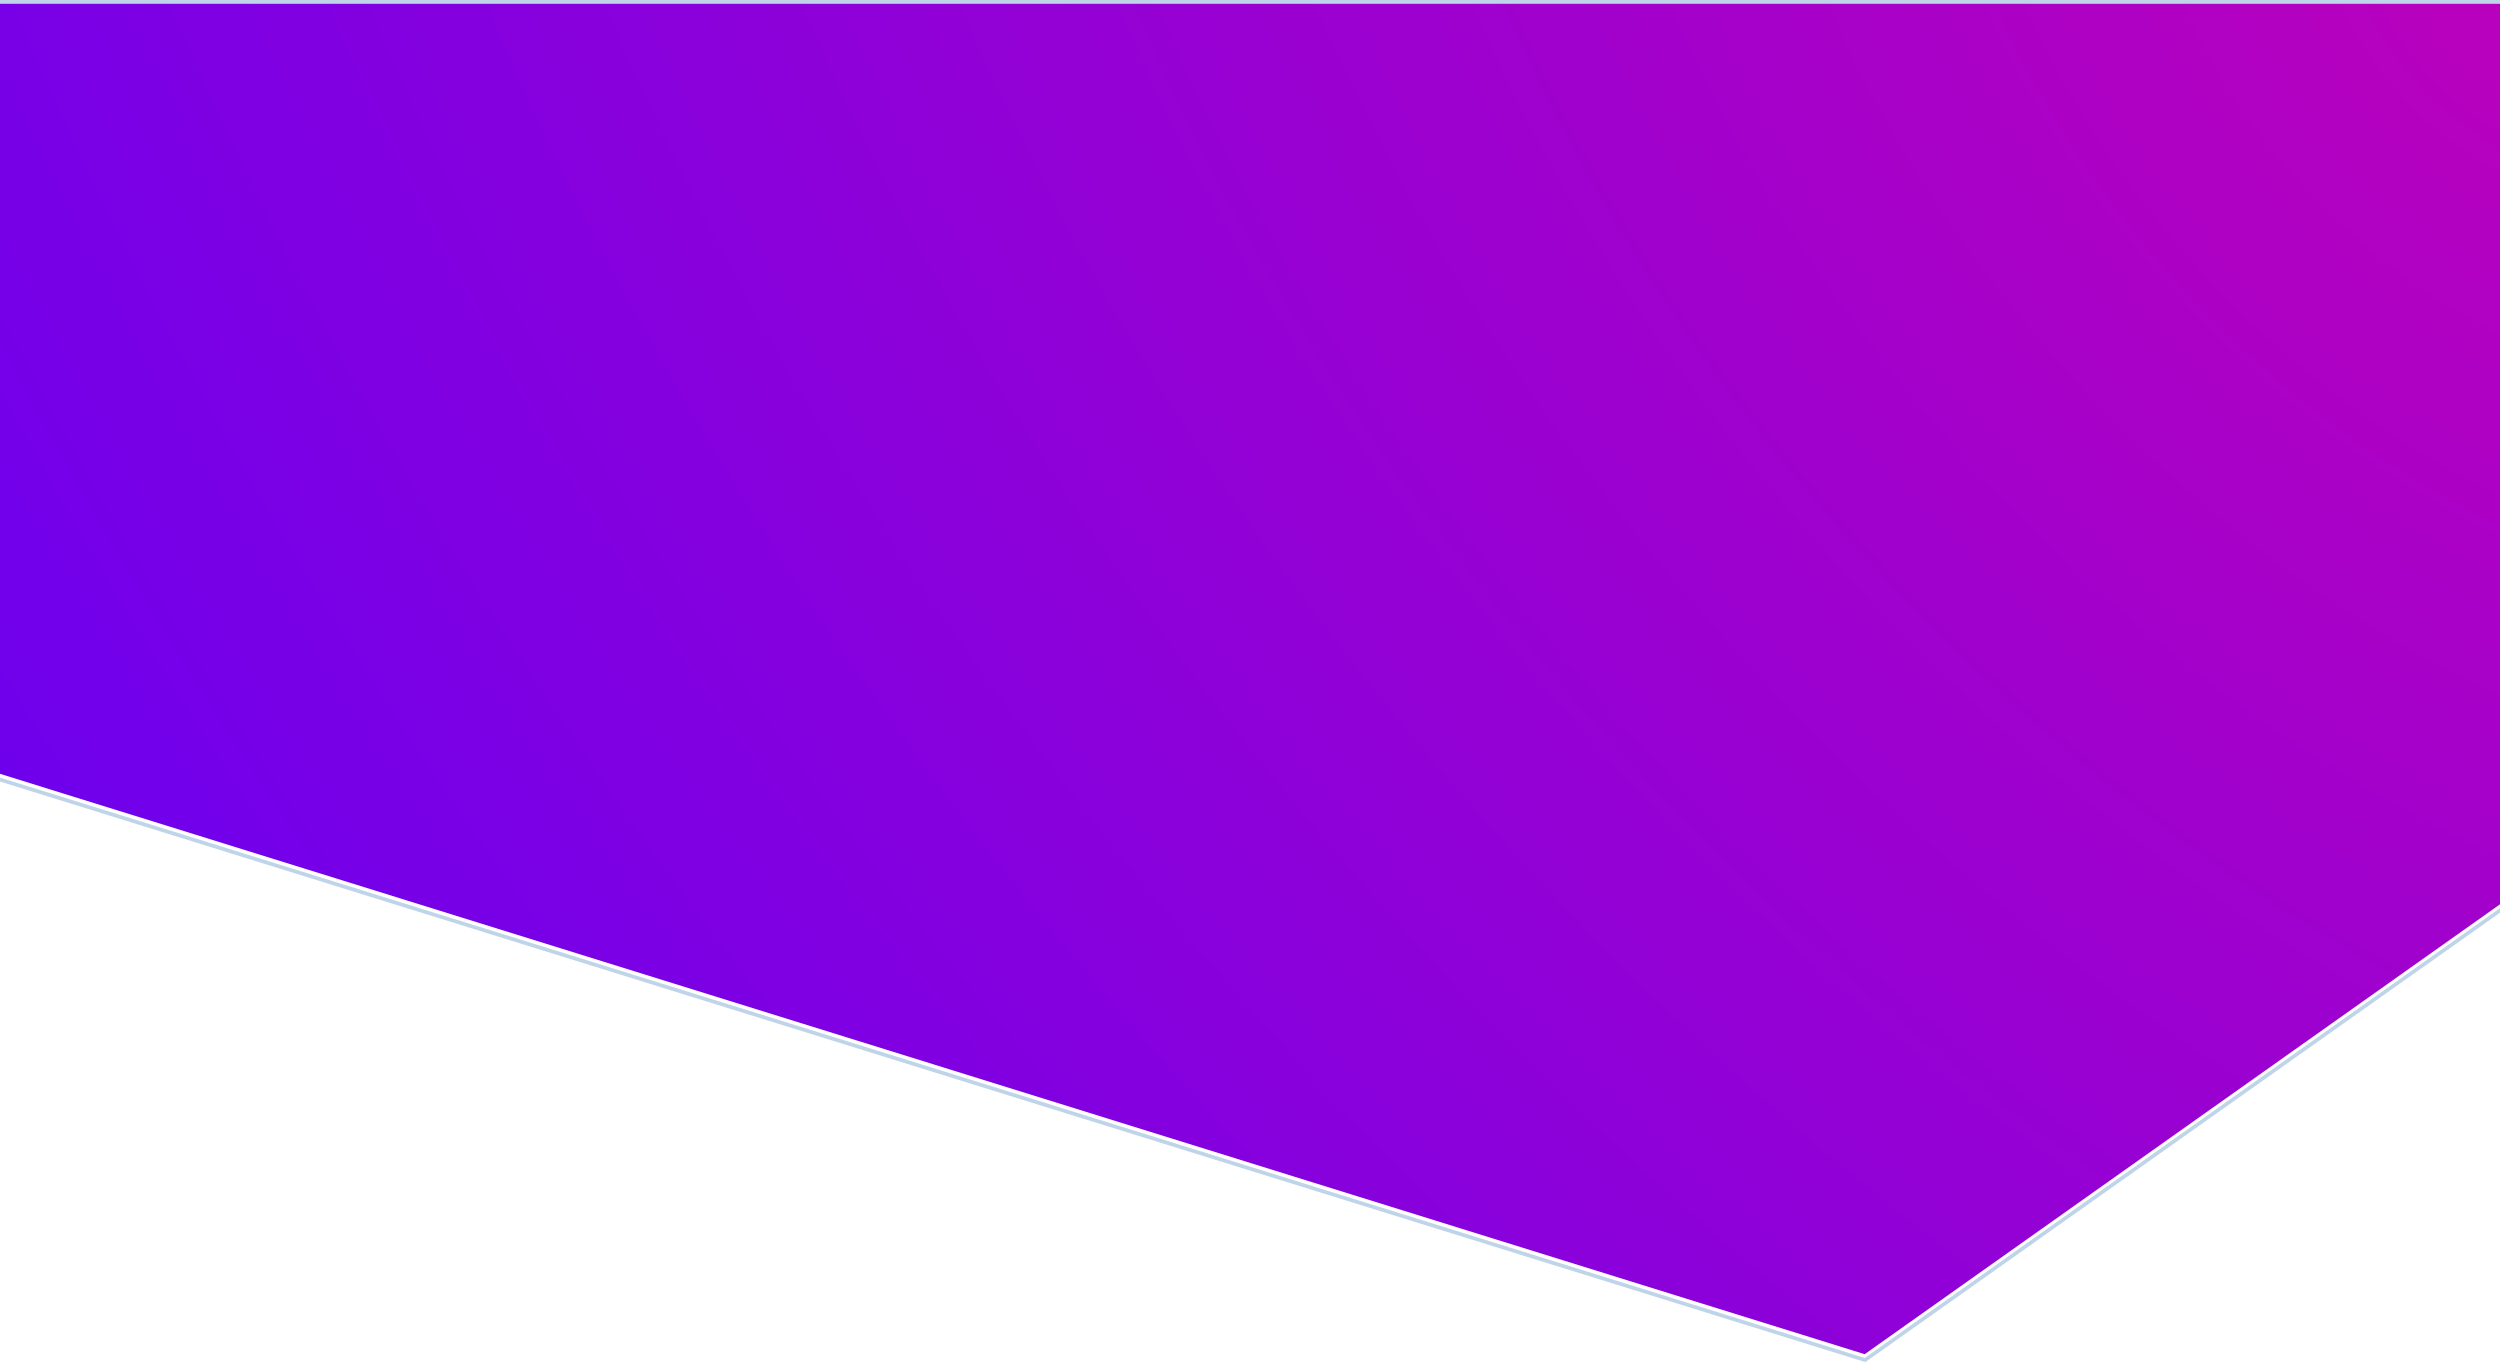 <svg width="960" height="524" viewBox="0 0 960 524" fill="none" xmlns="http://www.w3.org/2000/svg">
  <g filter="url(#filter0_i)">
    <path d="M0 298.596V1.45h960v347.251L716.04 521.453 0 298.596z" fill="url(#paint0_diamond)"/>
  </g>
  <path d="M-.725 298.596v.534l.51.158 716.039 222.857.342.107.293-.207 243.96-172.752.306-.217V.725H-.725V298.596z" stroke="#BFD4E9" stroke-width="1.45"/>
  <defs>
    <radialGradient id="paint0_diamond" cx="0" cy="0" r="1" gradientUnits="userSpaceOnUse" gradientTransform="rotate(138.374 479.724 183.185) scale(1312.28 2024.09)">
      <stop stop-color="#B901BD"/>
      <stop offset="1" stop-color="#5200FF"/>
    </radialGradient>
    <filter id="filter0_i" x="-1.45" y="-1.45" width="962.9" height="524.501" filterUnits="userSpaceOnUse" color-interpolation-filters="sRGB">
      <feFlood flood-opacity="0" result="BackgroundImageFix"/>
      <feBlend in="SourceGraphic" in2="BackgroundImageFix" result="shape"/>
      <feColorMatrix in="SourceAlpha" values="0 0 0 0 0 0 0 0 0 0 0 0 0 0 0 0 0 0 127 0" result="hardAlpha"/>
      <feOffset dy="-1.45"/>
      <feGaussianBlur stdDeviation="10.151"/>
      <feComposite in2="hardAlpha" operator="arithmetic" k2="-1" k3="1"/>
      <feColorMatrix values="0 0 0 0 0 0 0 0 0 0 0 0 0 0 0 0 0 0 0.25 0"/>
      <feBlend in2="shape" result="effect1_innerShadow"/>
    </filter>
  </defs>
</svg>
